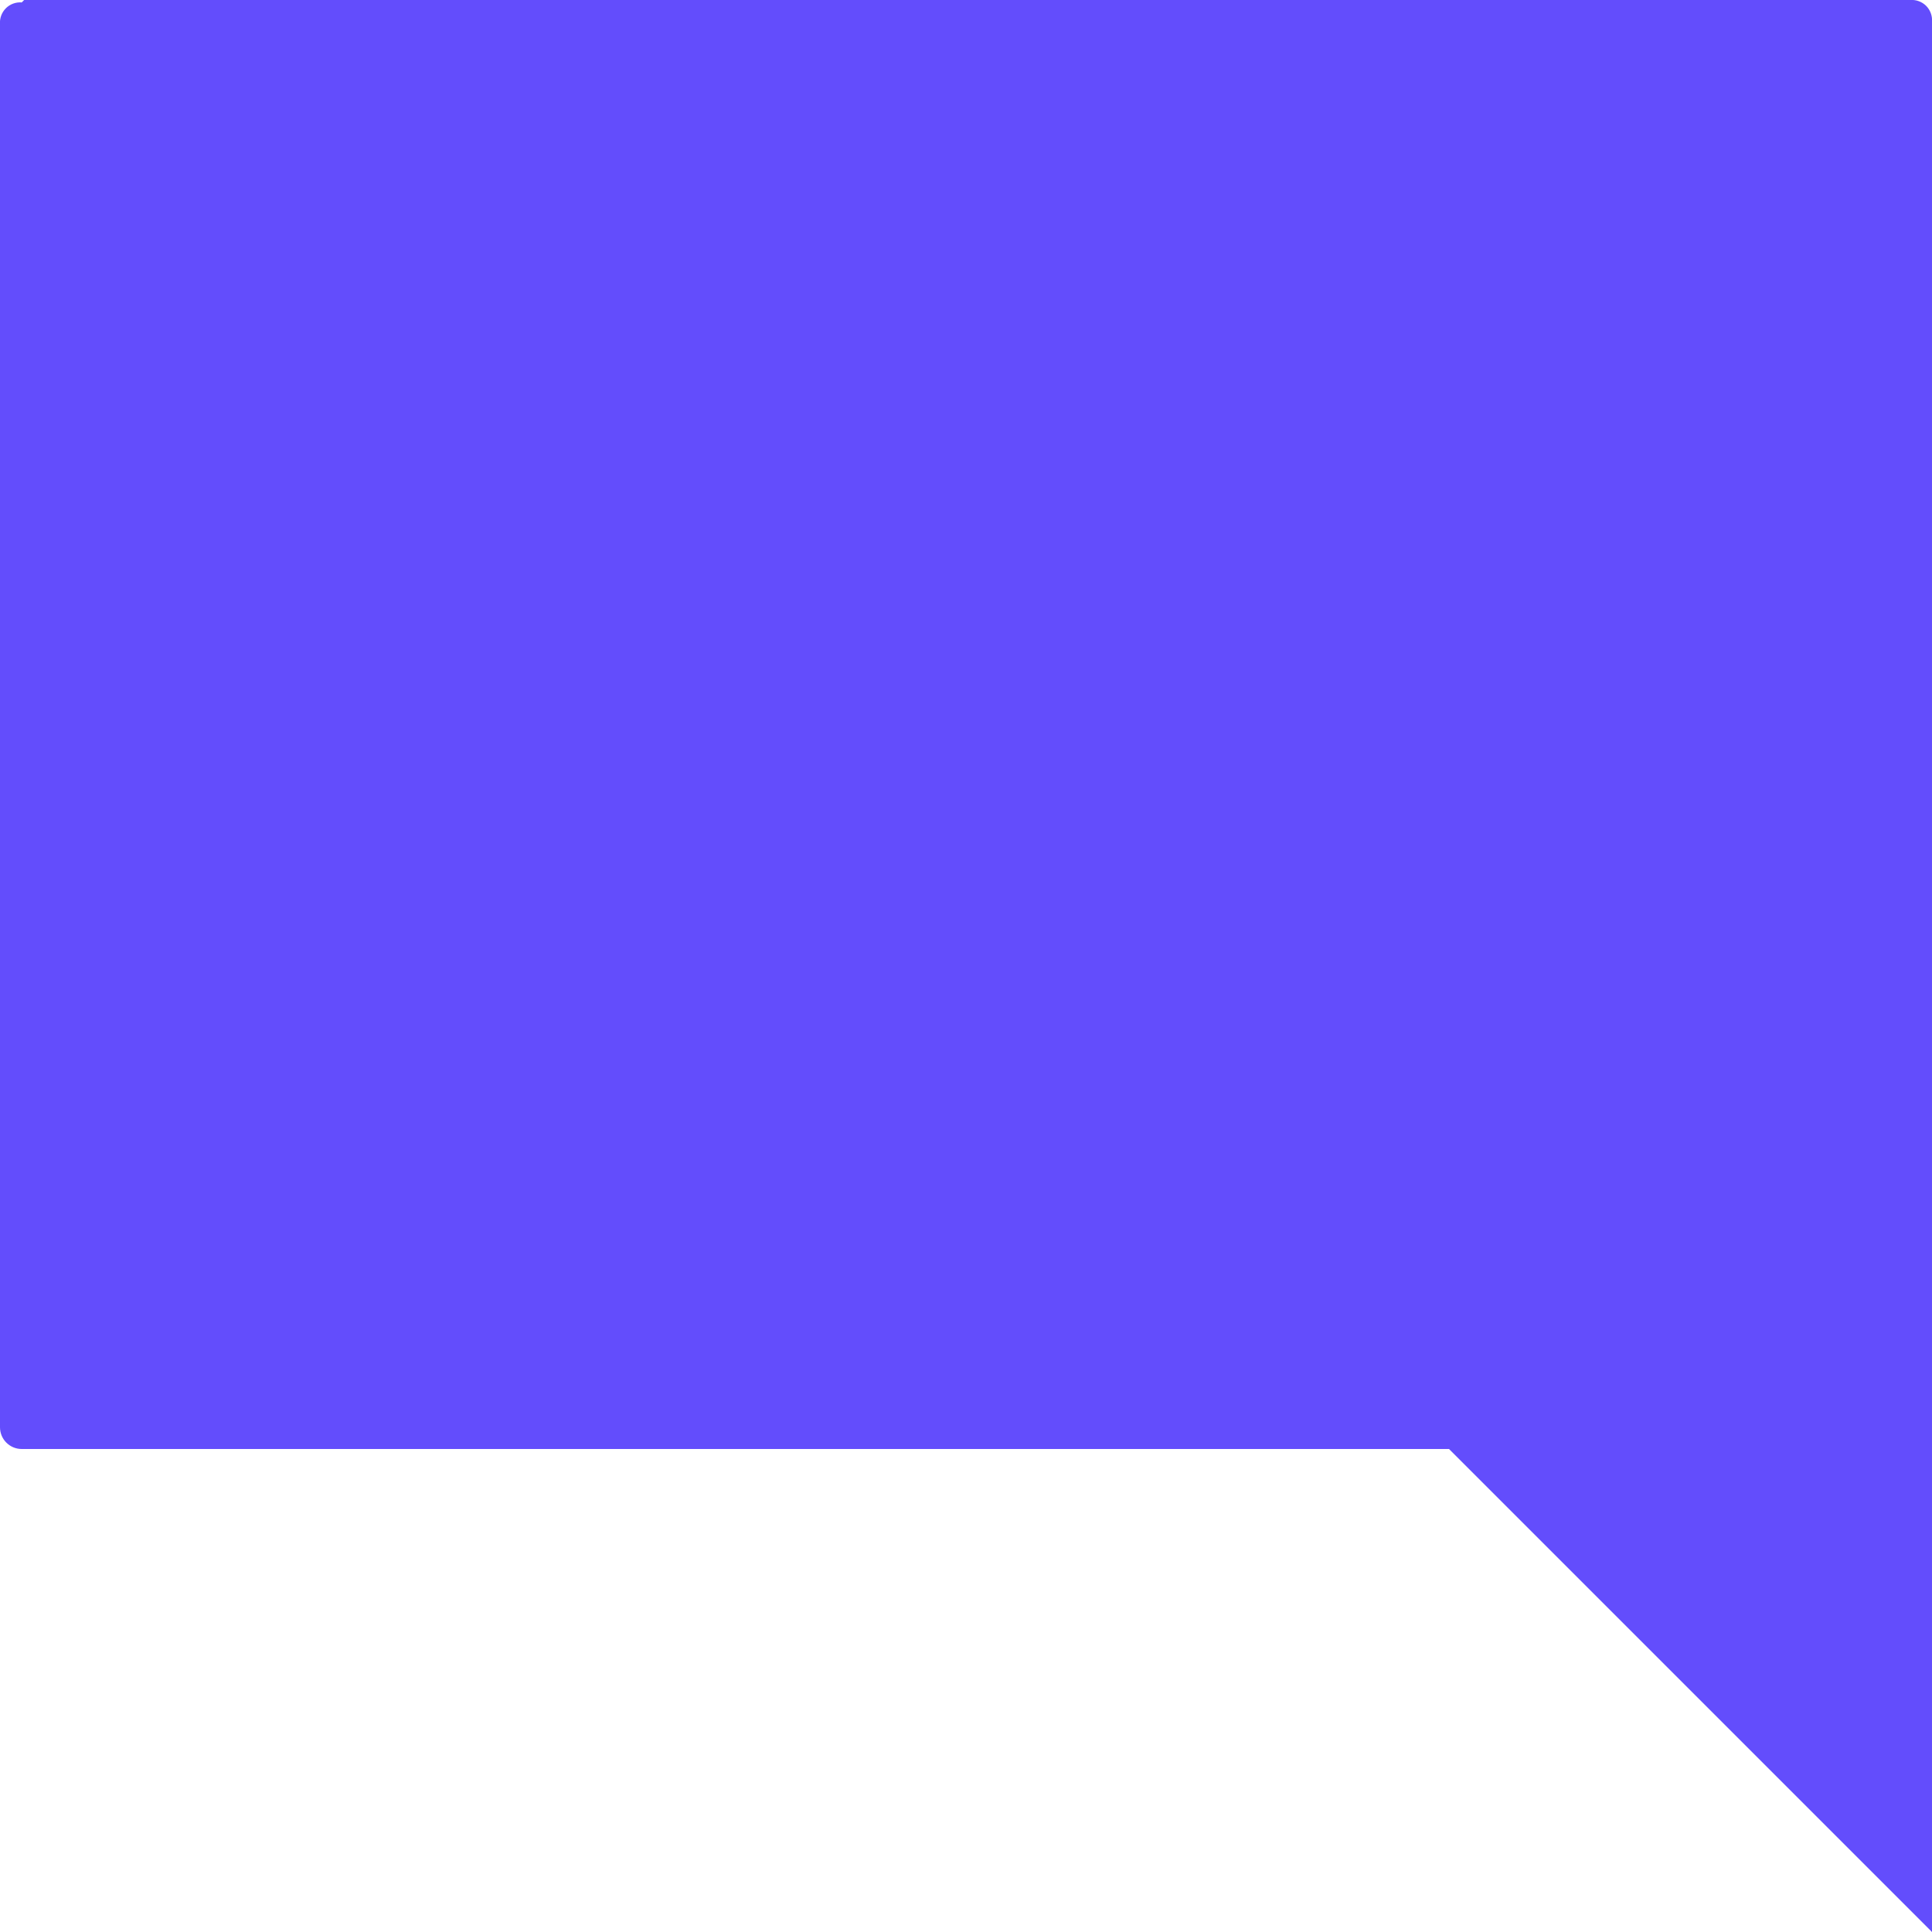 <?xml version="1.0" encoding="UTF-8"?>
<svg width="64px" height="64px" viewBox="0 0 64 64" version="1.1" xmlns="http://www.w3.org/2000/svg" xmlns:xlink="http://www.w3.org/1999/xlink">
    <!-- Generator: Sketch 43.1 (39012) - http://www.bohemiancoding.com/sketch -->
    <title>comment</title>
    <desc>Created with Sketch.</desc>
    <defs></defs>
    <g id="Page-1" stroke="none" stroke-width="1" fill="none" fill-rule="evenodd">
        <g id="comment" transform="translate(-1, -1)" fill-rule="nonzero" fill="#634DFC">
            <path d="M1.72,1.08 C1.525,1.065 1.333,1.136 1.194,1.274 C1.056,1.413 0.985,1.605 1,1.8 L1,48.28 C1,48.678 1.322,49 1.72,49 L49,49 L65,65 L65,1.72 C65.015,1.525 64.944,1.333 64.806,1.194 C64.667,1.056 64.475,0.985 64.28,1 L1.8,1 L1.72,1.08 Z" id="Shape"></path>
        </g>
    </g>
</svg>